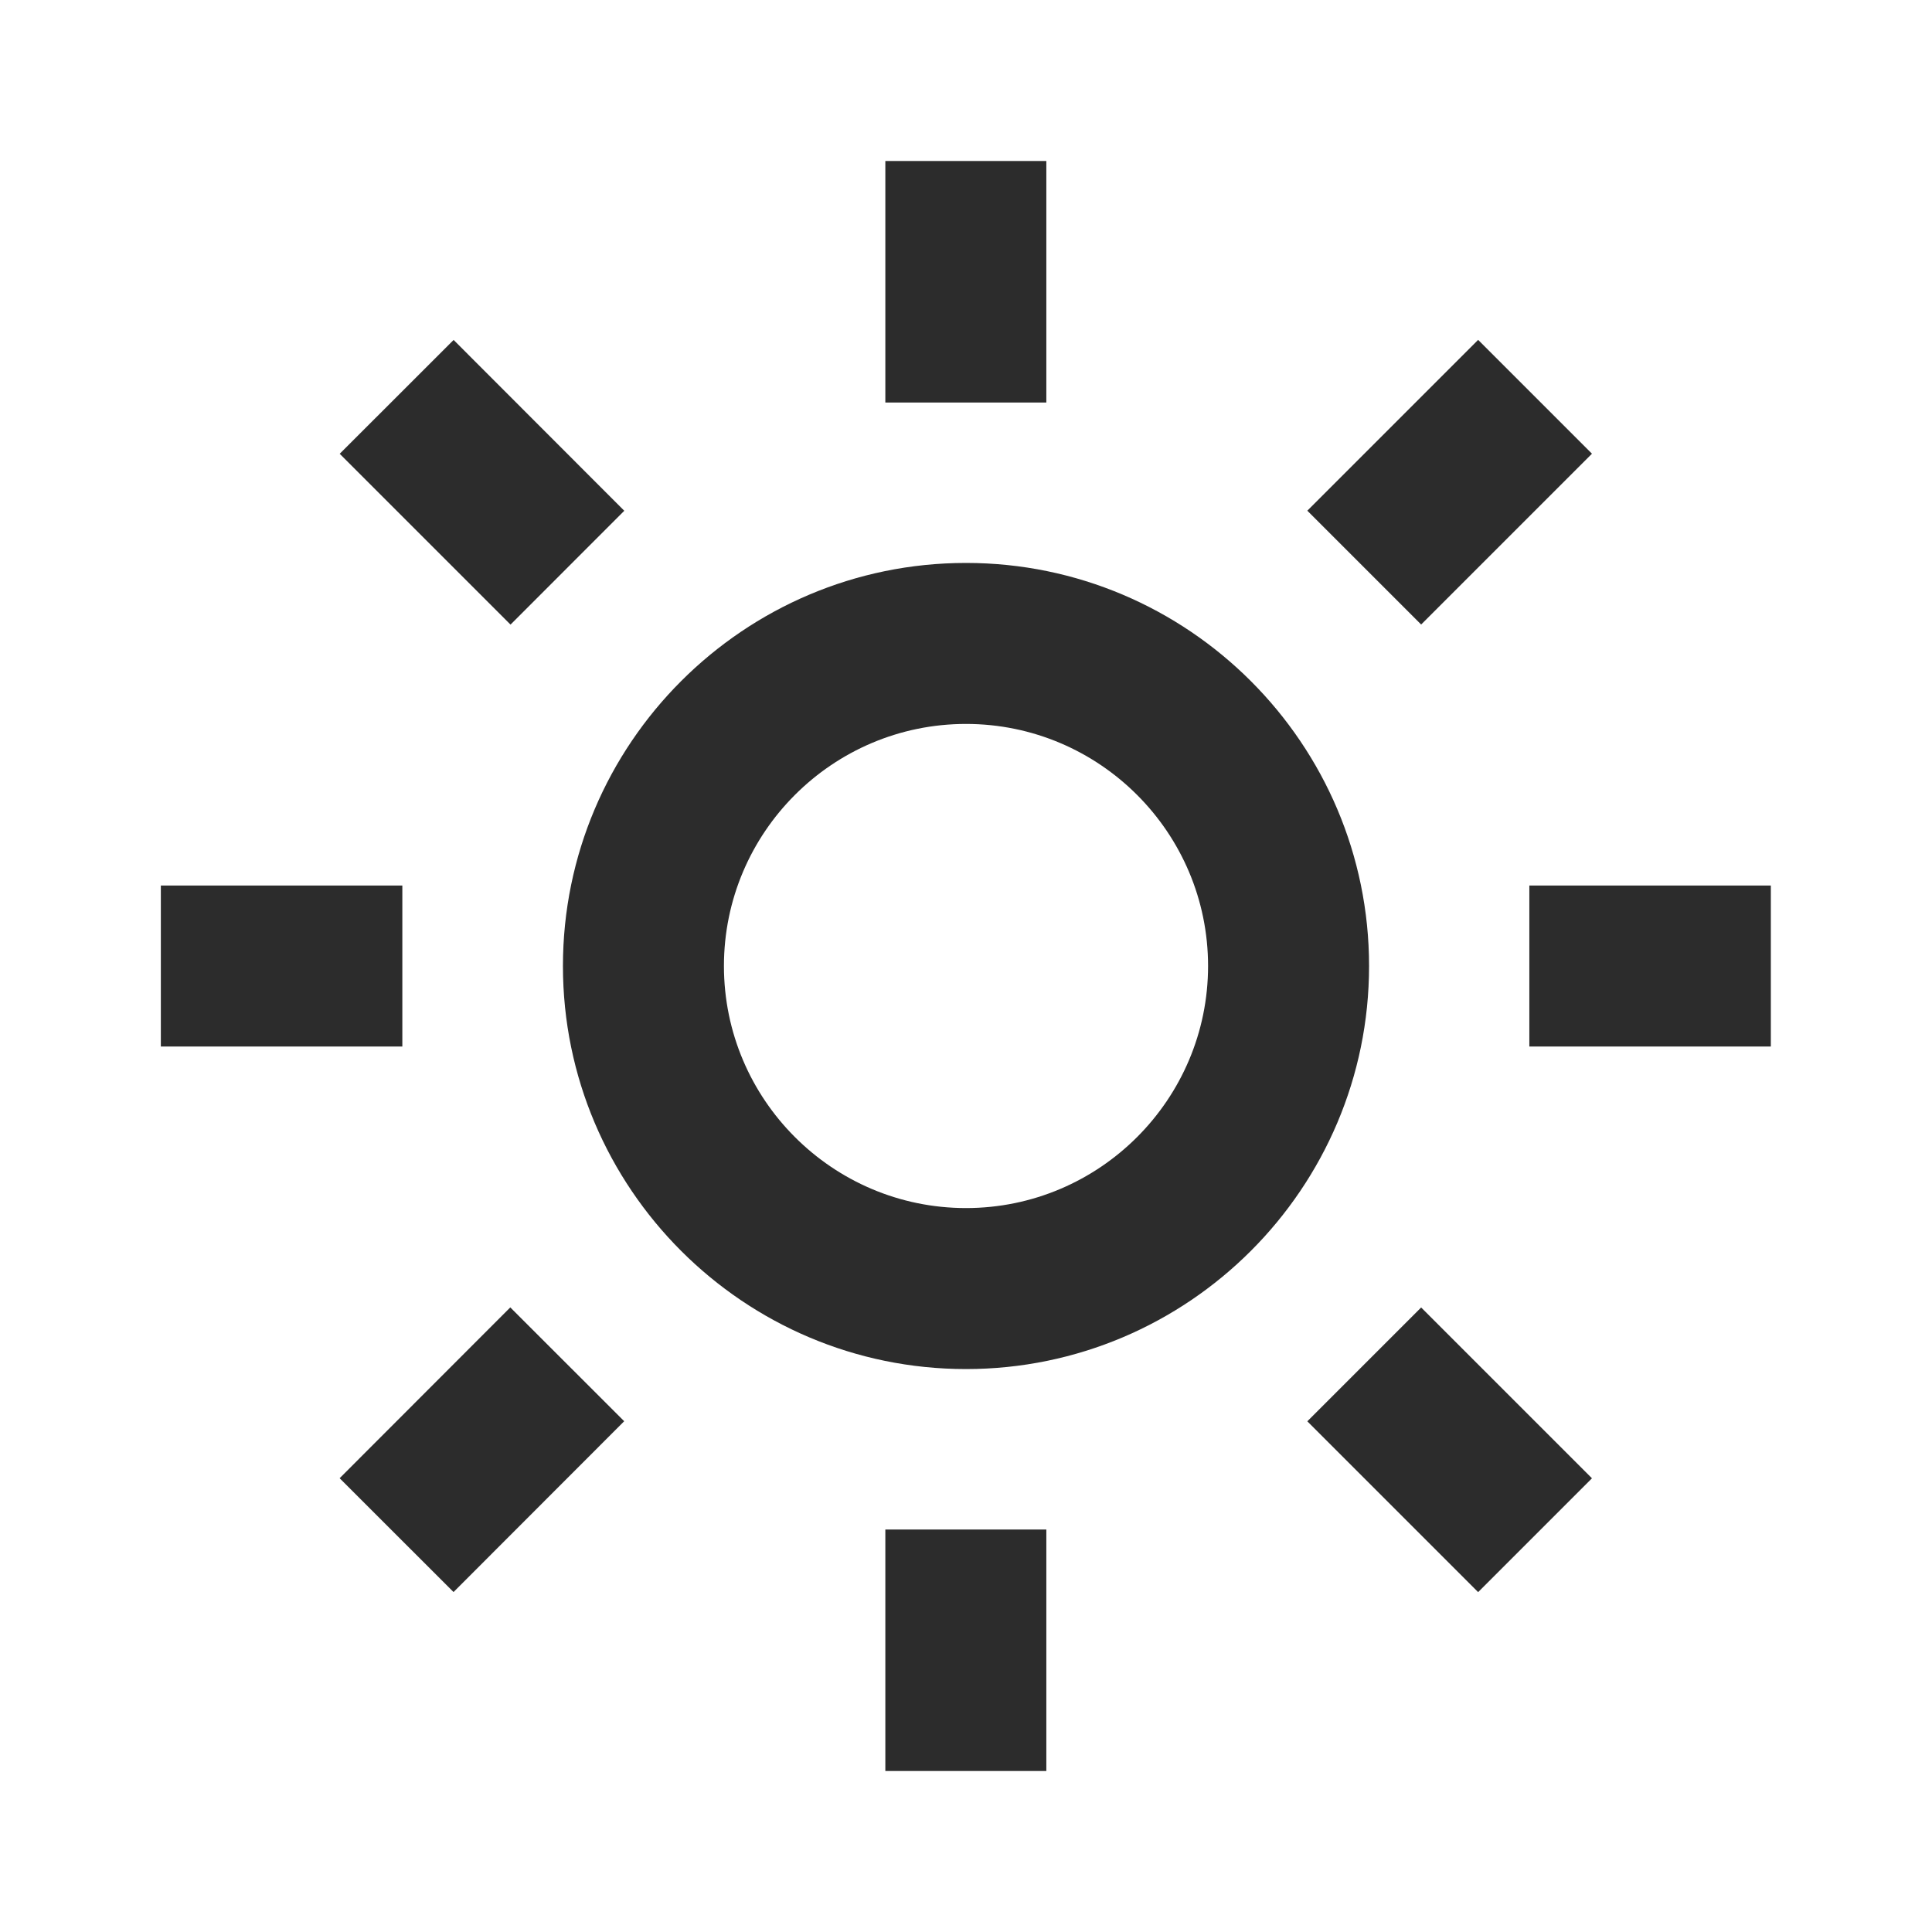 <svg t="1688708420500" class="icon" viewBox="0 0 1024 1024" version="1.1" xmlns="http://www.w3.org/2000/svg" p-id="3942" ><path d="M298.368 512c0 117.803 95.829 213.632 213.632 213.632s213.632-95.829 213.632-213.632S629.803 298.368 512 298.368 298.368 394.197 298.368 512zM512 383.701c70.741 0 128.299 57.557 128.299 128.299S582.741 640.299 512 640.299 383.701 582.741 383.701 512 441.259 383.701 512 383.701zM469.248 810.667h85.333v128h-85.333z m0-725.333h85.333v128h-85.333z m-384 384h128v85.333h-128z m725.333 0h128v85.333h-128zM180.011 783.488l90.453-90.539 60.373 60.331-90.453 90.539zM692.907 270.677l90.539-90.539 60.331 60.331-90.539 90.539zM270.592 331.051L180.053 240.512l60.373-60.331 90.453 90.539zM843.776 783.531l-60.331 60.331-90.539-90.539 60.331-60.331z" p-id="3943" fill="#2c2c2c"></path></svg>